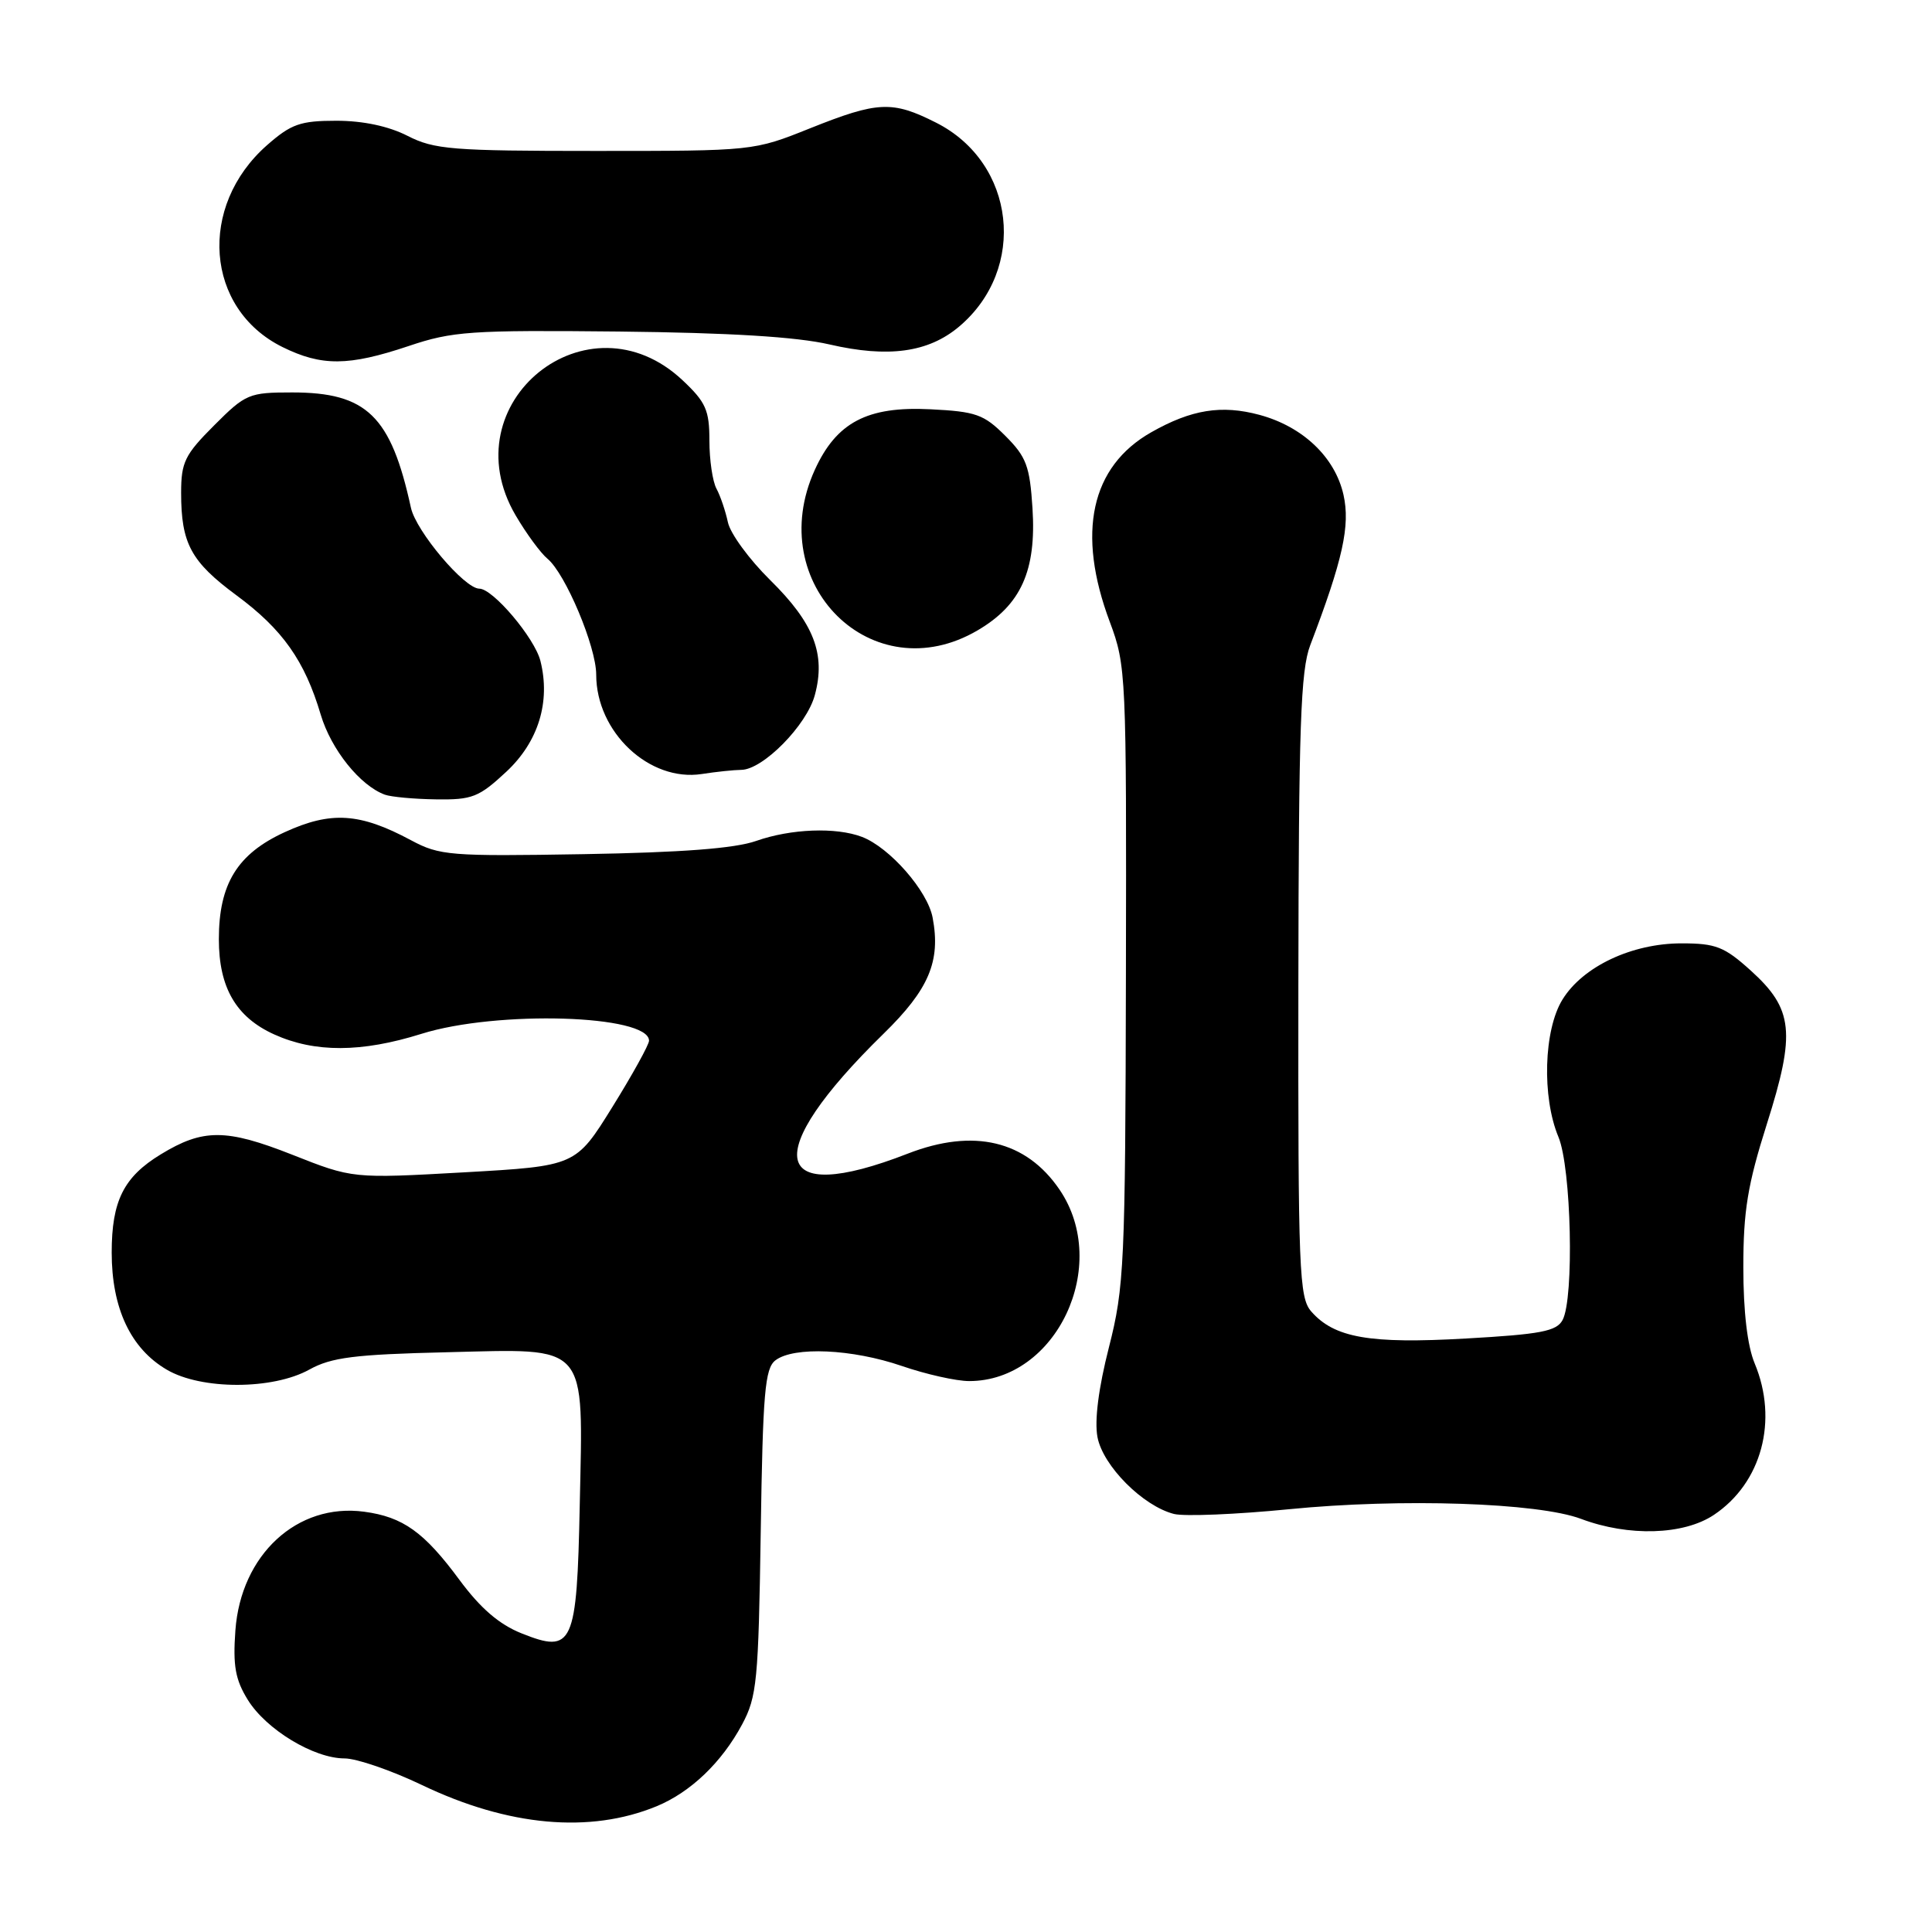 <?xml version="1.0" encoding="UTF-8" standalone="no"?>
<!DOCTYPE svg PUBLIC "-//W3C//DTD SVG 1.1//EN" "http://www.w3.org/Graphics/SVG/1.1/DTD/svg11.dtd" >
<svg xmlns="http://www.w3.org/2000/svg" xmlns:xlink="http://www.w3.org/1999/xlink" version="1.1" viewBox="0 0 256 256">
 <g >
 <path fill="currentColor"
d=" M 87.00 239.34 C 91.50 237.48 95.63 233.54 98.33 228.50 C 100.30 224.83 100.50 222.73 100.80 203.00 C 101.08 184.56 101.35 181.32 102.75 180.25 C 105.18 178.39 112.92 178.74 119.50 181.00 C 122.70 182.10 126.71 183.00 128.42 183.00 C 139.98 183.00 147.22 167.68 140.40 157.64 C 135.97 151.12 129.01 149.47 120.29 152.86 C 102.04 159.97 100.64 153.03 117.08 136.97 C 123.09 131.10 124.67 127.37 123.58 121.60 C 122.92 118.04 117.88 112.29 114.21 110.89 C 110.76 109.58 104.80 109.81 100.19 111.43 C 97.38 112.42 90.36 112.96 77.32 113.18 C 59.60 113.48 58.26 113.37 54.45 111.33 C 47.68 107.70 43.86 107.46 37.74 110.26 C 31.45 113.14 29.00 117.12 29.00 124.45 C 29.00 130.85 31.27 134.77 36.32 137.06 C 41.70 139.50 47.90 139.48 55.84 136.99 C 65.84 133.85 86.00 134.46 86.00 137.90 C 86.00 138.42 83.82 142.37 81.15 146.67 C 76.29 154.50 76.29 154.50 61.51 155.34 C 46.72 156.17 46.72 156.17 38.71 153.00 C 29.96 149.55 26.90 149.54 21.30 152.96 C 16.39 155.95 14.80 159.13 14.80 165.97 C 14.80 173.34 17.31 178.69 22.10 181.49 C 26.67 184.18 36.15 184.17 41.00 181.47 C 43.91 179.86 46.96 179.47 59.17 179.18 C 78.14 178.72 77.27 177.72 76.82 199.40 C 76.44 218.05 75.93 219.16 69.09 216.42 C 66.14 215.24 63.66 213.10 60.90 209.37 C 56.20 203.00 53.40 201.00 48.25 200.31 C 39.38 199.12 31.92 206.00 31.19 216.04 C 30.85 220.71 31.18 222.56 32.83 225.23 C 35.27 229.18 41.59 233.00 45.66 233.00 C 47.25 233.00 51.87 234.59 55.92 236.53 C 67.34 242.00 78.16 242.98 87.00 239.34 Z  M 227.10 200.73 C 233.43 196.50 235.66 188.22 232.50 180.65 C 231.54 178.35 231.00 173.79 231.00 167.92 C 231.00 160.45 231.57 156.97 234.12 148.93 C 237.96 136.82 237.63 133.70 231.97 128.59 C 228.48 125.44 227.35 125.00 222.81 125.00 C 216.24 125.00 209.74 128.06 207.04 132.44 C 204.55 136.46 204.29 145.36 206.50 150.65 C 208.21 154.74 208.60 172.02 207.05 174.91 C 206.25 176.40 204.16 176.80 194.24 177.36 C 181.48 178.09 176.81 177.27 173.75 173.78 C 172.14 171.94 172.00 168.43 172.04 130.64 C 172.08 96.26 172.34 88.84 173.61 85.50 C 177.94 74.16 178.93 69.65 178.02 65.57 C 176.90 60.58 172.63 56.52 166.88 54.97 C 161.86 53.62 157.87 54.26 152.56 57.27 C 144.54 61.81 142.62 70.59 147.06 82.42 C 149.22 88.20 149.27 89.35 149.19 129.19 C 149.11 167.62 148.97 170.54 146.94 178.52 C 145.56 183.92 145.01 188.24 145.42 190.42 C 146.14 194.24 151.45 199.57 155.57 200.61 C 156.96 200.95 163.81 200.67 170.80 199.98 C 185.65 198.51 203.80 199.11 209.50 201.26 C 215.80 203.63 223.09 203.41 227.10 200.73 Z  M 67.10 102.25 C 71.34 98.29 72.97 93.00 71.61 87.58 C 70.85 84.54 65.32 78.00 63.51 78.00 C 61.55 78.00 55.13 70.40 54.45 67.28 C 51.80 55.11 48.60 52.00 38.72 52.00 C 32.99 52.00 32.55 52.18 28.37 56.37 C 24.49 60.25 24.00 61.24 24.00 65.30 C 24.00 72.02 25.30 74.42 31.33 78.88 C 37.44 83.39 40.38 87.55 42.50 94.70 C 43.88 99.32 47.71 104.10 51.00 105.30 C 51.83 105.60 54.88 105.88 57.79 105.92 C 62.57 105.99 63.46 105.64 67.10 102.25 Z  M 98.22 102.01 C 101.09 101.99 106.90 96.10 107.97 92.10 C 109.44 86.67 107.84 82.56 102.05 76.86 C 99.28 74.13 96.76 70.69 96.45 69.20 C 96.13 67.72 95.46 65.72 94.94 64.76 C 94.42 63.81 94.00 60.94 94.00 58.38 C 94.00 54.36 93.53 53.29 90.47 50.41 C 77.92 38.57 59.58 53.37 68.32 68.28 C 69.73 70.69 71.63 73.28 72.55 74.04 C 74.93 76.02 79.00 85.69 79.00 89.39 C 79.00 97.01 86.04 103.63 93.00 102.56 C 94.92 102.26 97.27 102.02 98.22 102.01 Z  M 129.53 83.53 C 135.29 80.16 137.34 75.61 136.81 67.34 C 136.45 61.75 136.00 60.54 133.21 57.75 C 130.36 54.90 129.32 54.53 123.26 54.23 C 114.92 53.81 110.83 55.96 107.96 62.27 C 101.10 77.38 115.61 91.69 129.53 83.53 Z  M 54.12 45.86 C 59.96 43.89 62.32 43.73 82.00 43.93 C 96.70 44.09 105.53 44.63 109.91 45.64 C 117.70 47.44 123.00 46.71 127.07 43.29 C 136.16 35.64 134.58 21.57 124.03 16.25 C 118.23 13.32 116.32 13.41 107.34 17.00 C 99.85 20.00 99.85 20.00 78.88 20.00 C 59.89 20.00 57.55 19.81 54.00 18.00 C 51.49 16.72 48.11 16.00 44.57 16.00 C 39.80 16.00 38.58 16.43 35.39 19.23 C 26.17 27.33 27.20 40.92 37.42 45.98 C 42.62 48.55 46.18 48.52 54.12 45.86 Z "/>
</g>
</svg>